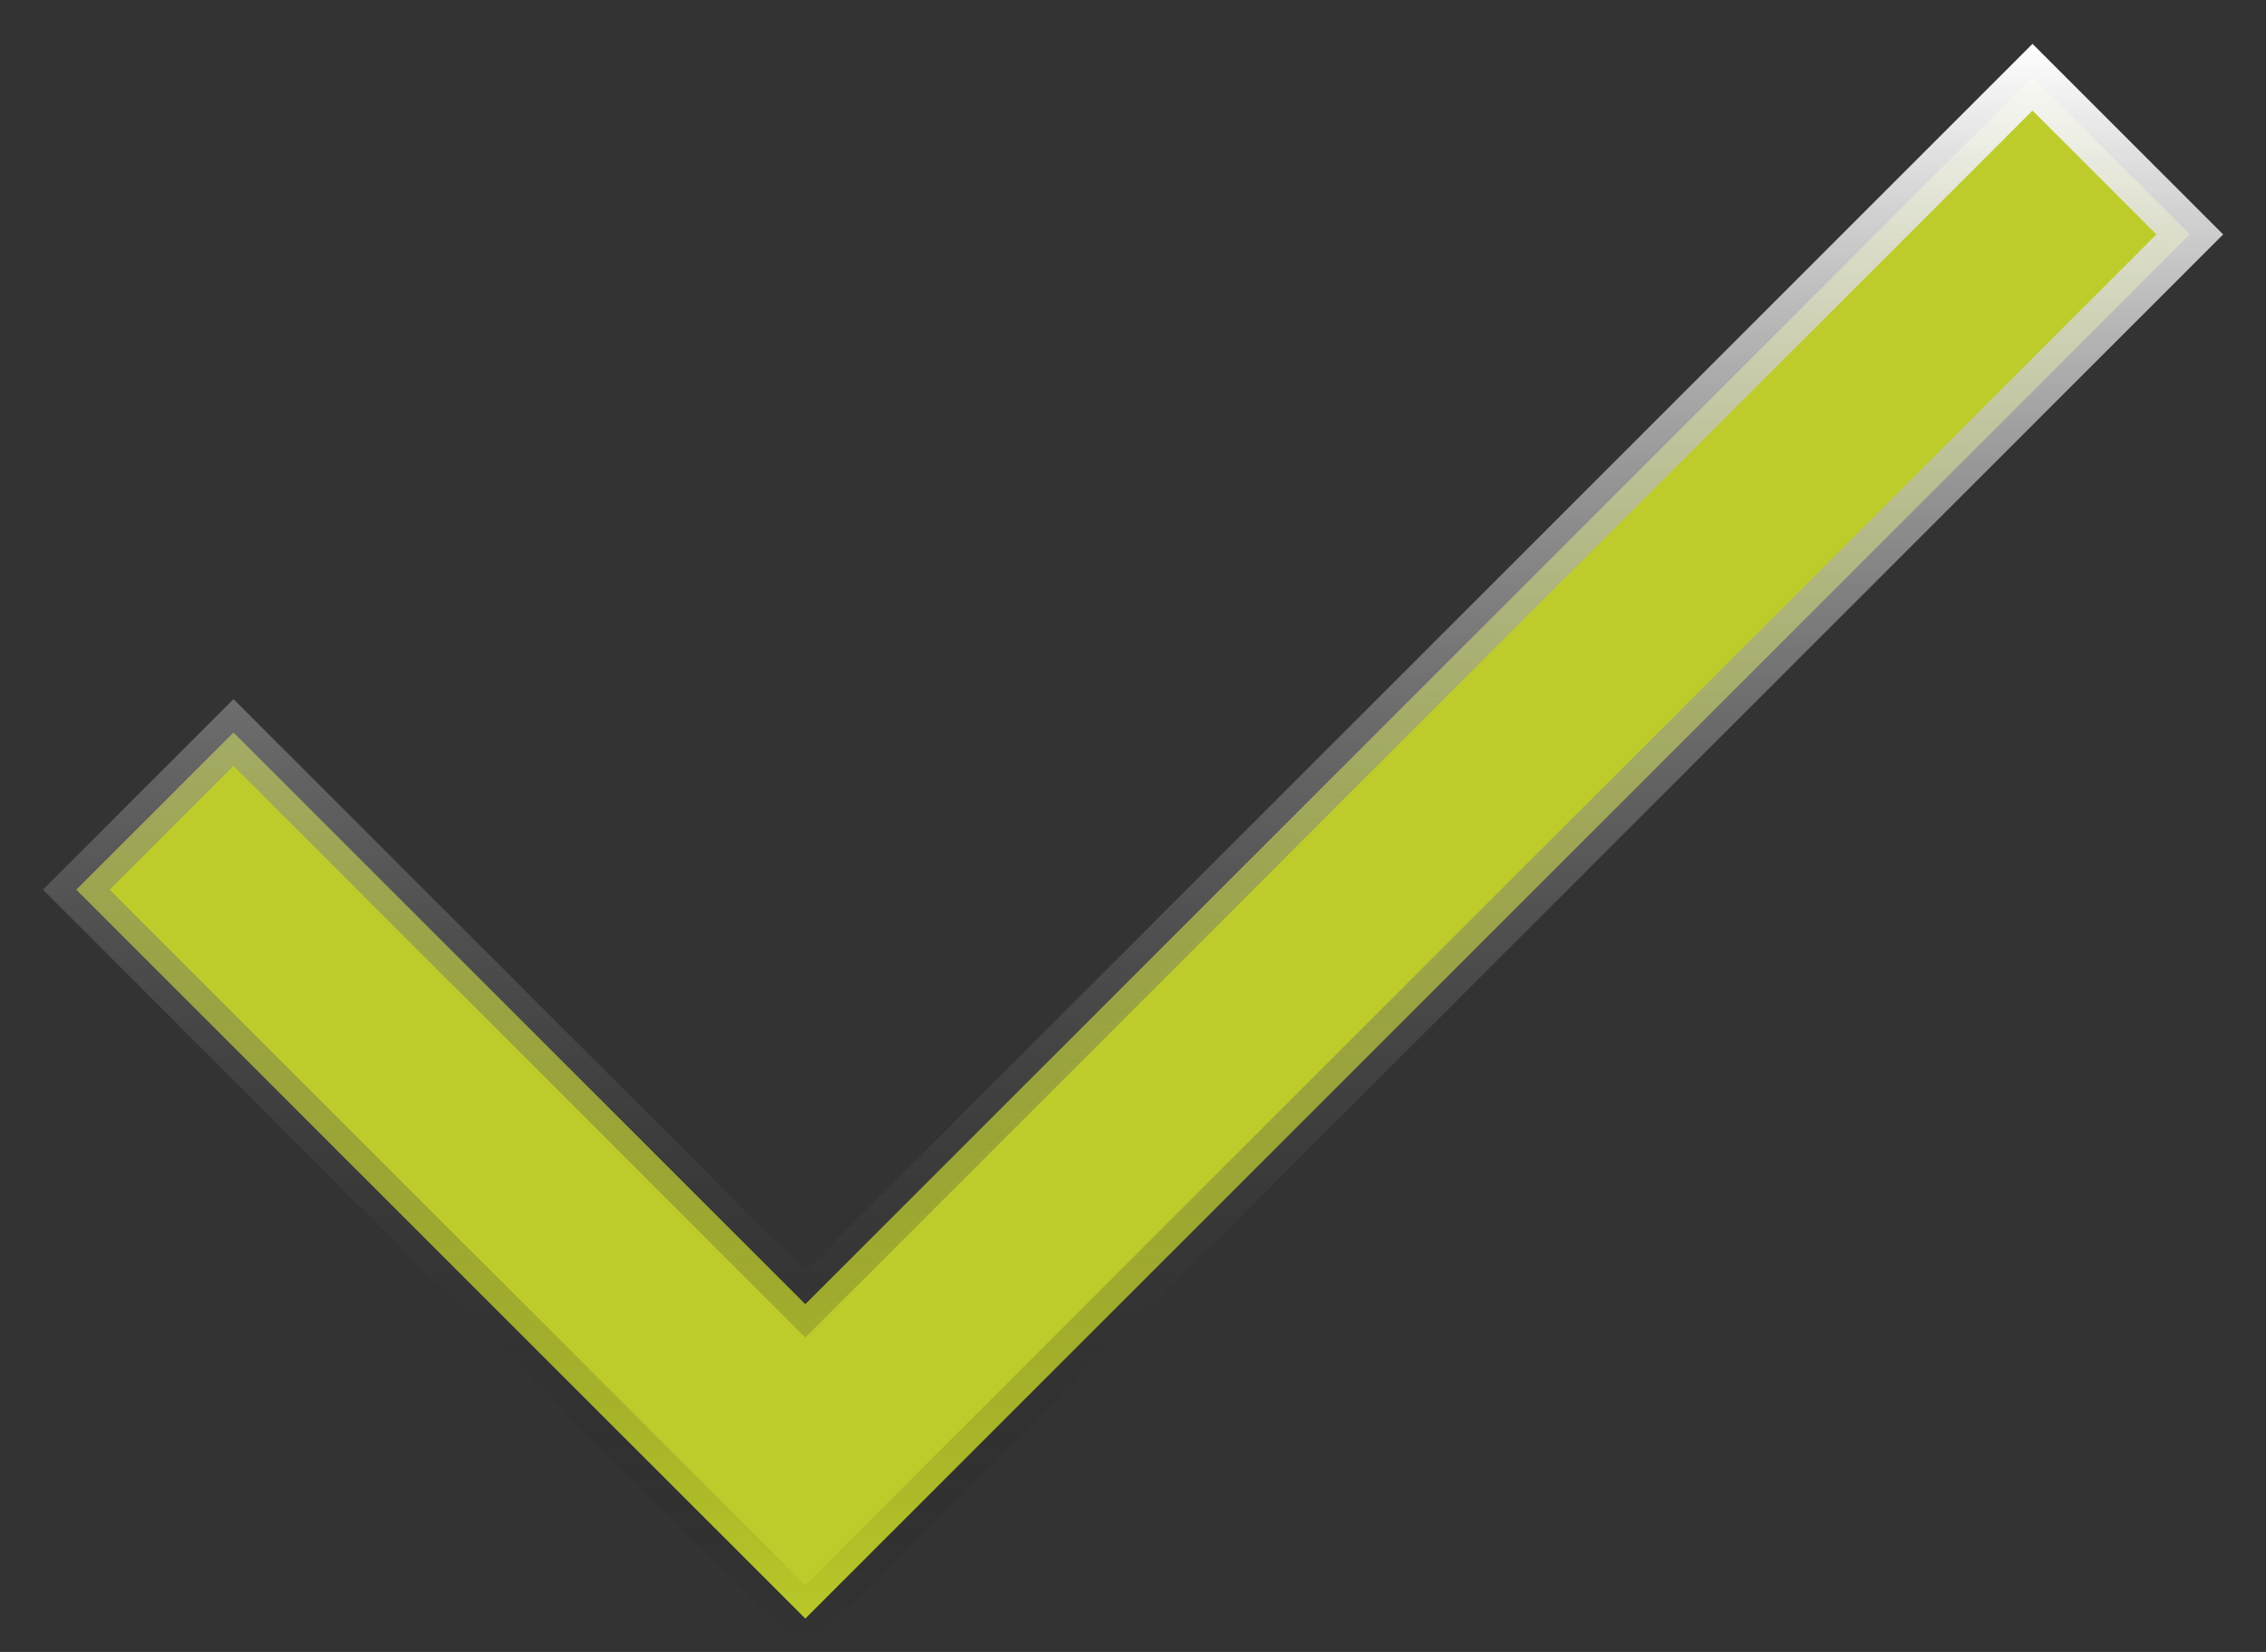 <svg width="48" height="35" viewBox="0 0 48 35" fill="none" xmlns="http://www.w3.org/2000/svg">
  <rect x="0" y="0" width="48" height="35" fill="#333333" stroke="none"/>
  <path d="M17.412 27.279L43.054 1.636L46.385 4.967L17.059 34.293L1.616 18.85L4.946 15.52L16.705 27.279L17.059 27.632L17.412 27.279Z" fill="#BDCC2A"/>
  <path d="M17.412 27.279L43.054 1.636L46.385 4.967L17.059 34.293L1.616 18.85L4.946 15.52L16.705 27.279L17.059 27.632L17.412 27.279Z" stroke="url(#paint0_linear_8146_31475)" style="mix-blend-mode:overlay"/>
  <defs>
    <linearGradient id="paint0_linear_8146_31475" x1="24" y1="0.929" x2="24" y2="35" gradientUnits="userSpaceOnUse">
      <stop stop-color="white"/>
      <stop offset="1" stop-opacity="0"/>
    </linearGradient>
  </defs>
</svg>
